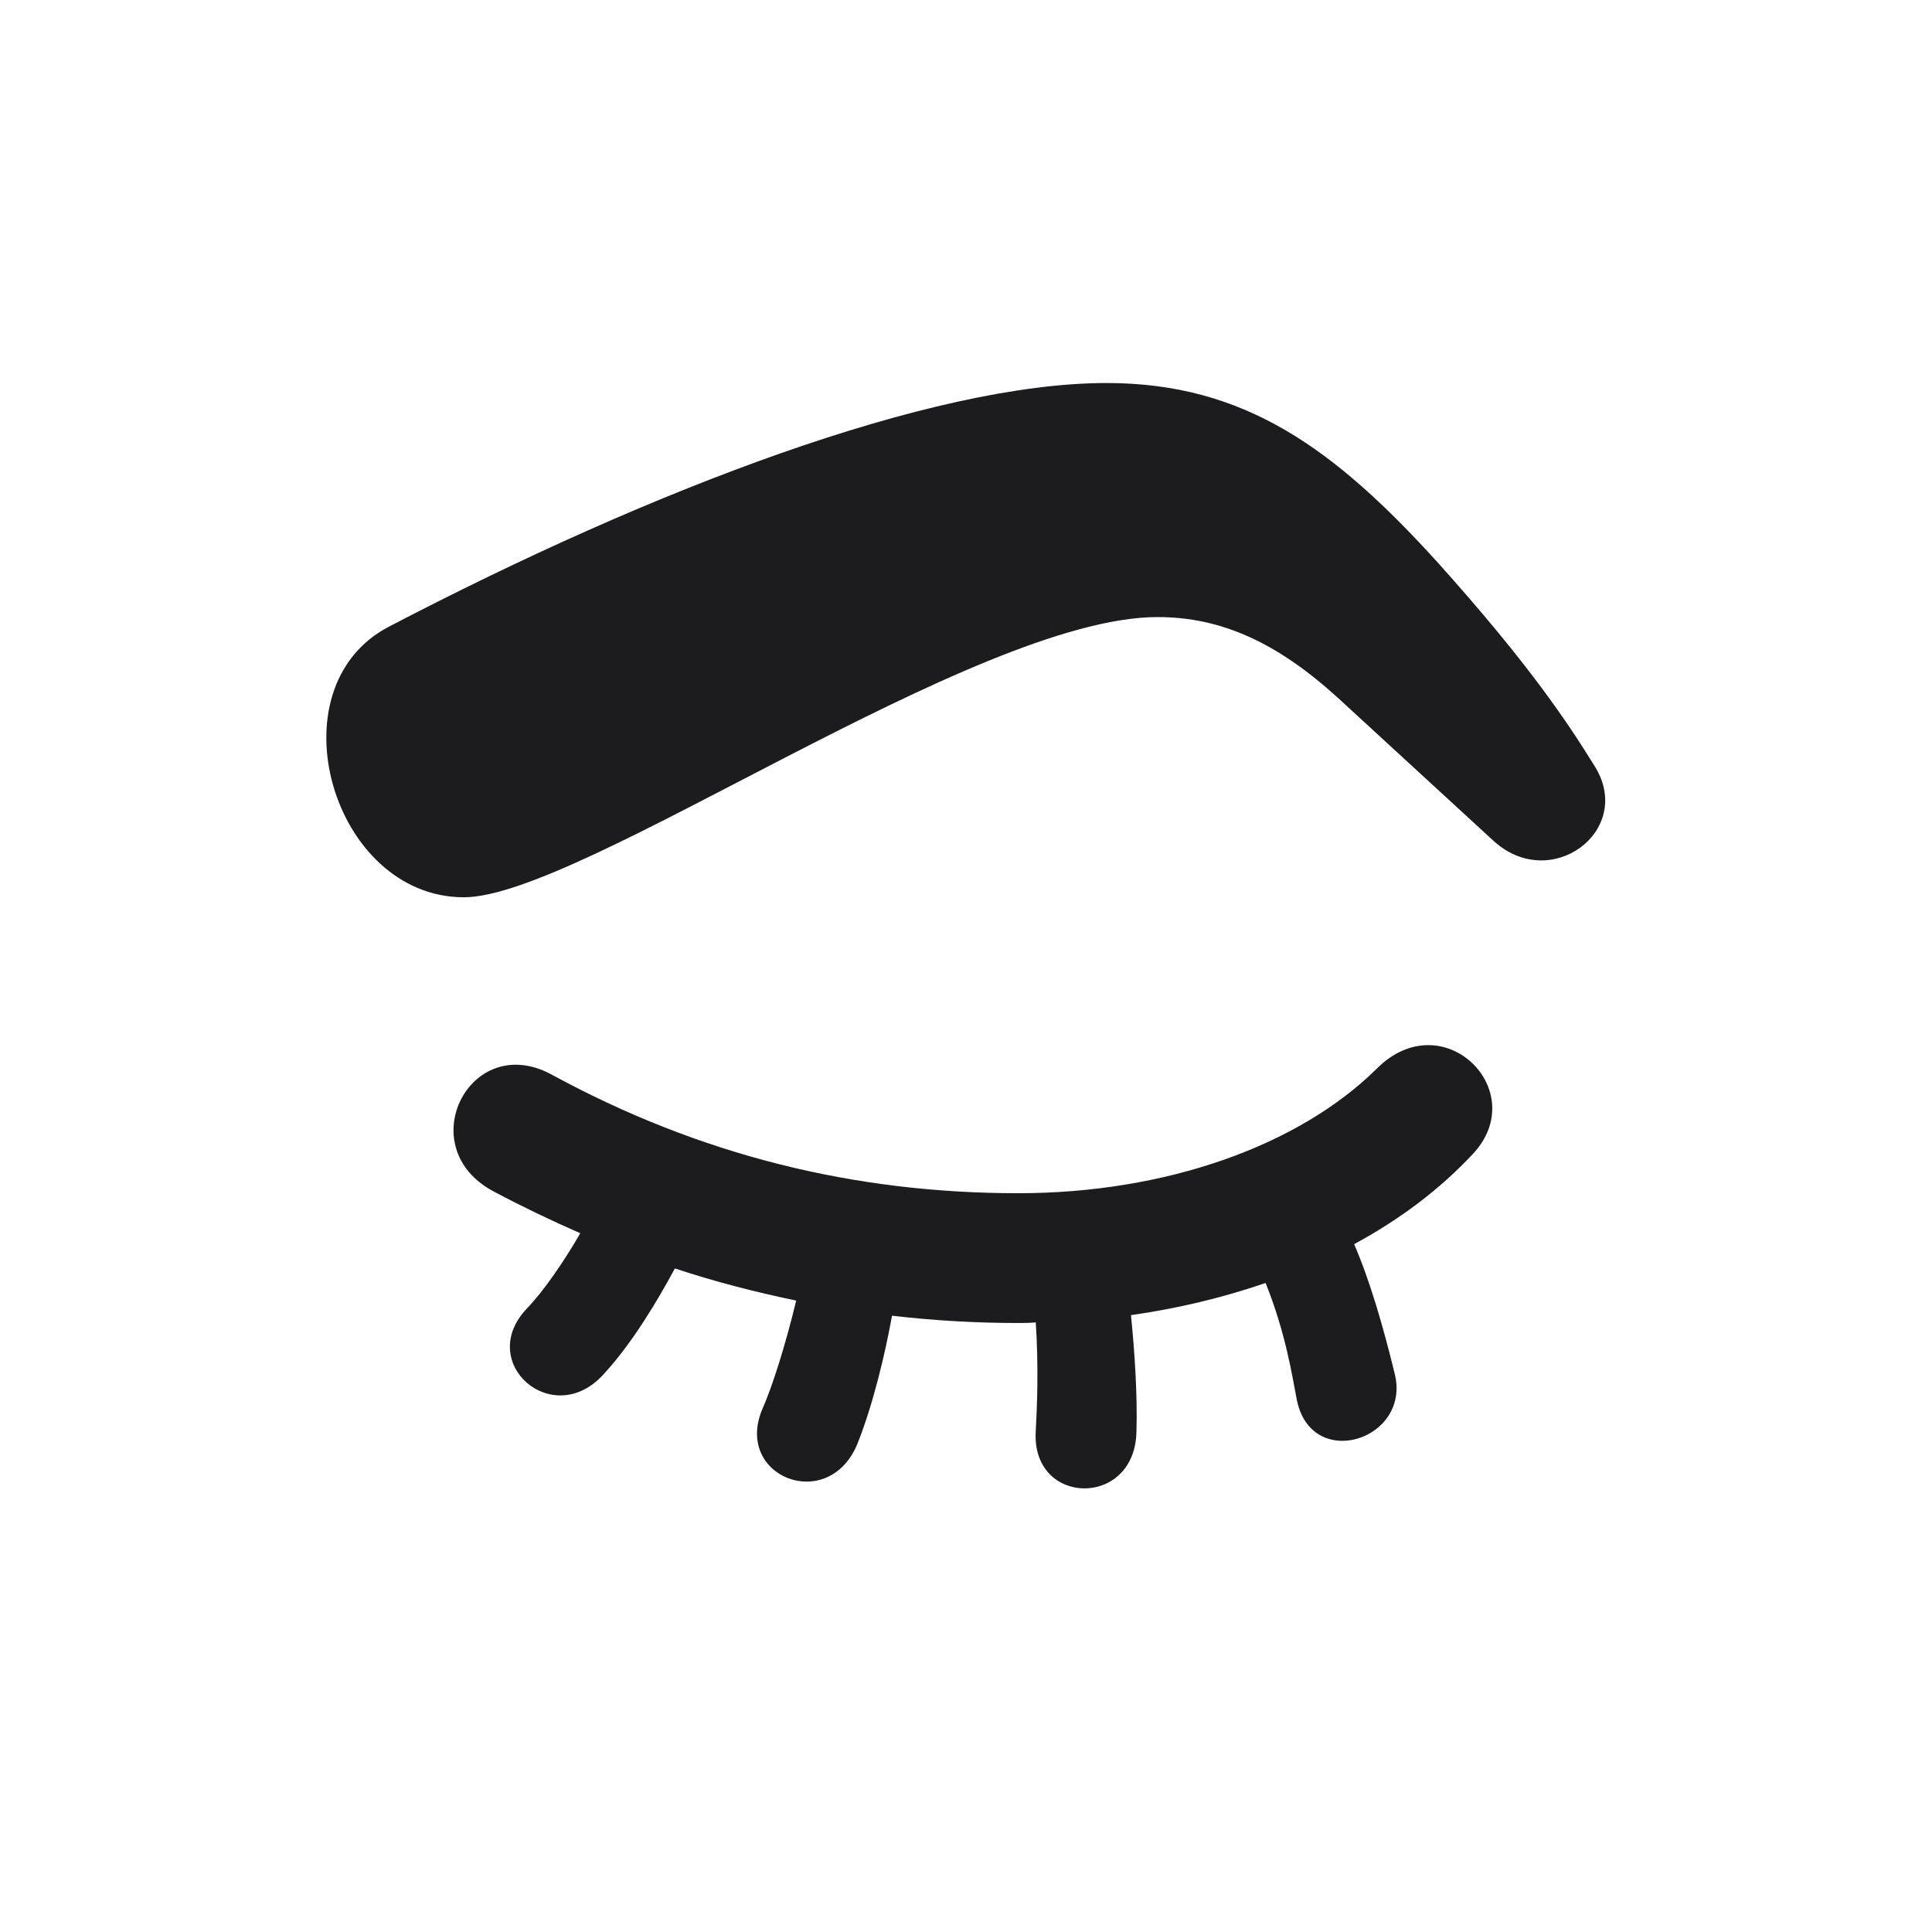 <svg width="28" height="28" viewBox="0 0 28 28" fill="none" xmlns="http://www.w3.org/2000/svg">
<path d="M5.633 9.084C3.937 9.972 4.815 13.004 6.723 13.004C8.419 13.004 14.123 8.943 16.777 8.943C17.709 8.943 18.518 9.321 19.388 10.112L21.646 12.187C22.473 12.942 23.677 12.046 23.123 11.123C22.727 10.481 22.156 9.62 20.829 8.144C19.344 6.509 18.043 5.551 16.039 5.551C13.49 5.551 9.456 7.089 5.633 9.084ZM21.348 16.722C22.2 15.808 20.917 14.533 19.959 15.482C18.825 16.607 16.892 17.293 14.756 17.293C12.392 17.293 10.15 16.748 7.988 15.57C6.811 14.938 5.949 16.625 7.153 17.267C7.566 17.486 7.988 17.689 8.41 17.873C8.182 18.269 7.883 18.708 7.637 18.963C6.89 19.745 8.006 20.73 8.744 19.921C9.166 19.464 9.535 18.84 9.781 18.383C10.361 18.576 10.95 18.726 11.539 18.849C11.381 19.508 11.188 20.105 11.056 20.404C10.616 21.398 12.005 21.951 12.427 20.923C12.655 20.352 12.831 19.605 12.928 19.068C13.534 19.139 14.149 19.174 14.756 19.174C14.844 19.174 14.923 19.174 15.011 19.165C15.055 19.815 15.028 20.431 15.011 20.738C14.94 21.828 16.443 21.863 16.47 20.756C16.487 20.22 16.443 19.578 16.391 19.06C17.076 18.963 17.727 18.805 18.342 18.594C18.632 19.314 18.729 19.947 18.79 20.264C18.983 21.336 20.451 20.879 20.214 19.912C20.047 19.227 19.854 18.559 19.625 18.031C20.293 17.671 20.873 17.231 21.348 16.722Z" fill="#1C1C1E"/>
</svg>
